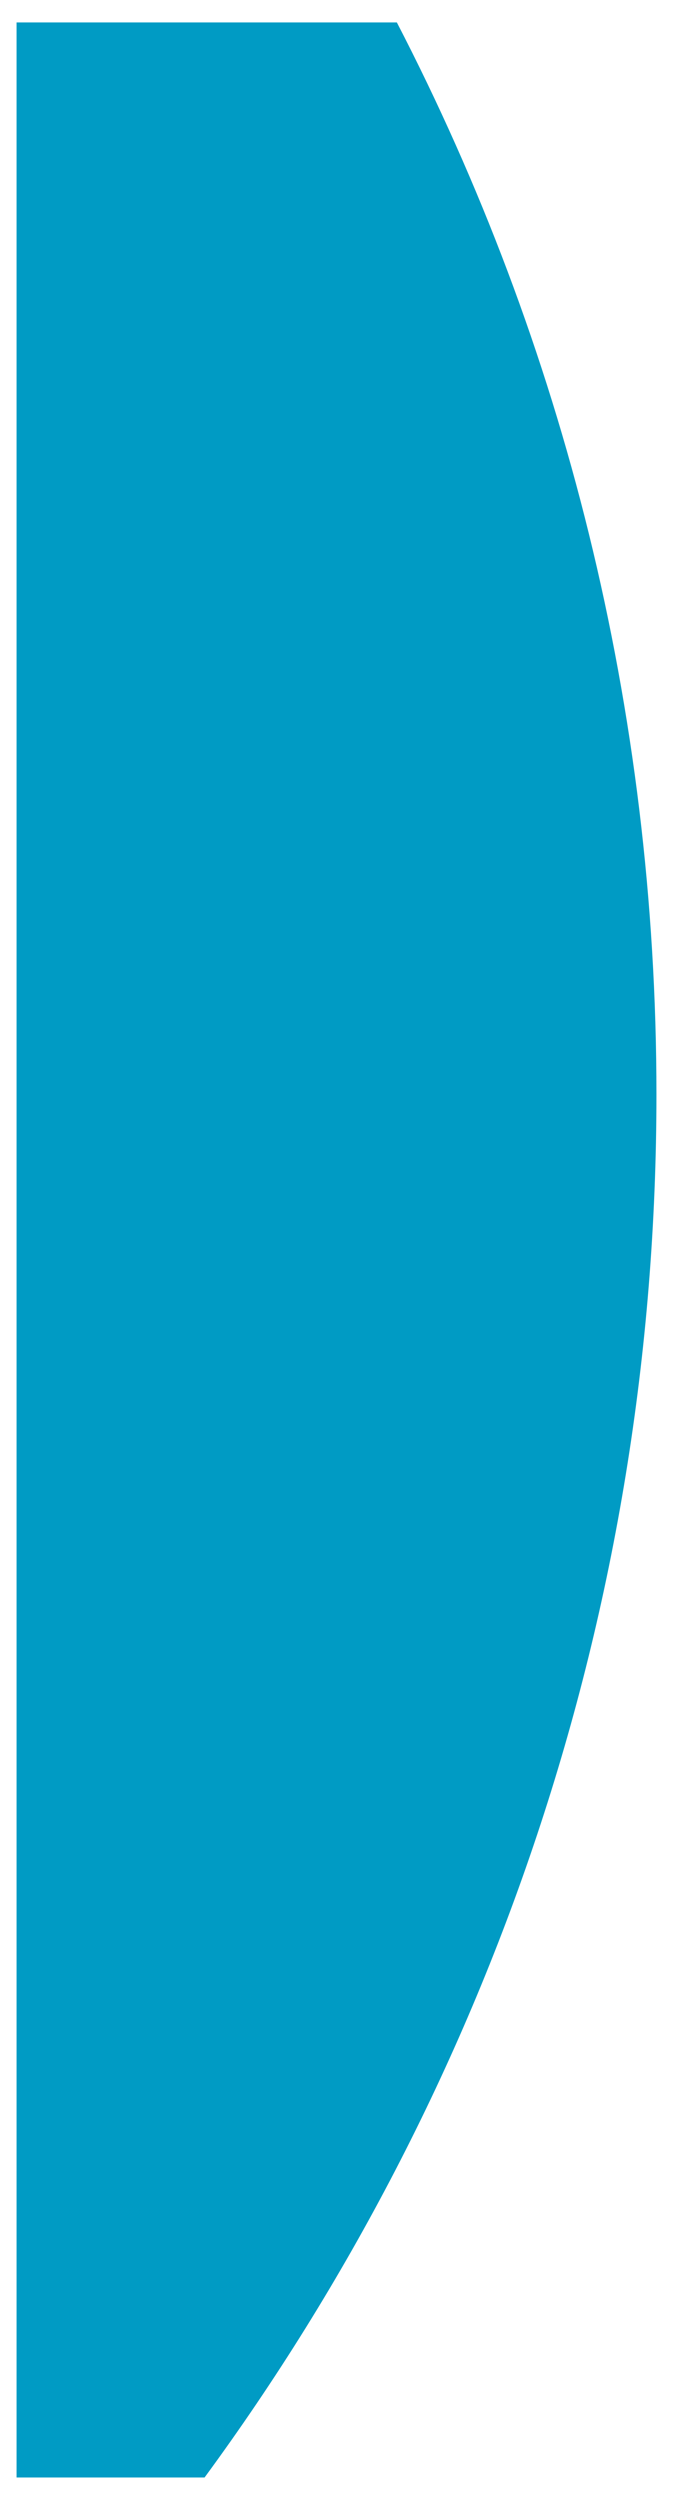 <?xml version="1.0" encoding="utf-8"?>
<!-- Generator: Adobe Illustrator 24.0.1, SVG Export Plug-In . SVG Version: 6.00 Build 0)  -->
<svg version="1.1" id="Layer_1" xmlns="http://www.w3.org/2000/svg" xmlns:xlink="http://www.w3.org/1999/xlink" x="0px" y="0px"
	 viewBox="0 0 126 468" style="enable-background:new 0 0 126 468;" xml:space="preserve">
<style type="text/css">
	.st0{fill:#009BC4;}
</style>
<path class="st0" d="M3.1,463.8h35.2c53.2-72.5,84.6-162,84.6-258.9c0-72.3-17.5-140.6-48.6-200.7H3.1V463.8z"/>
</svg>
